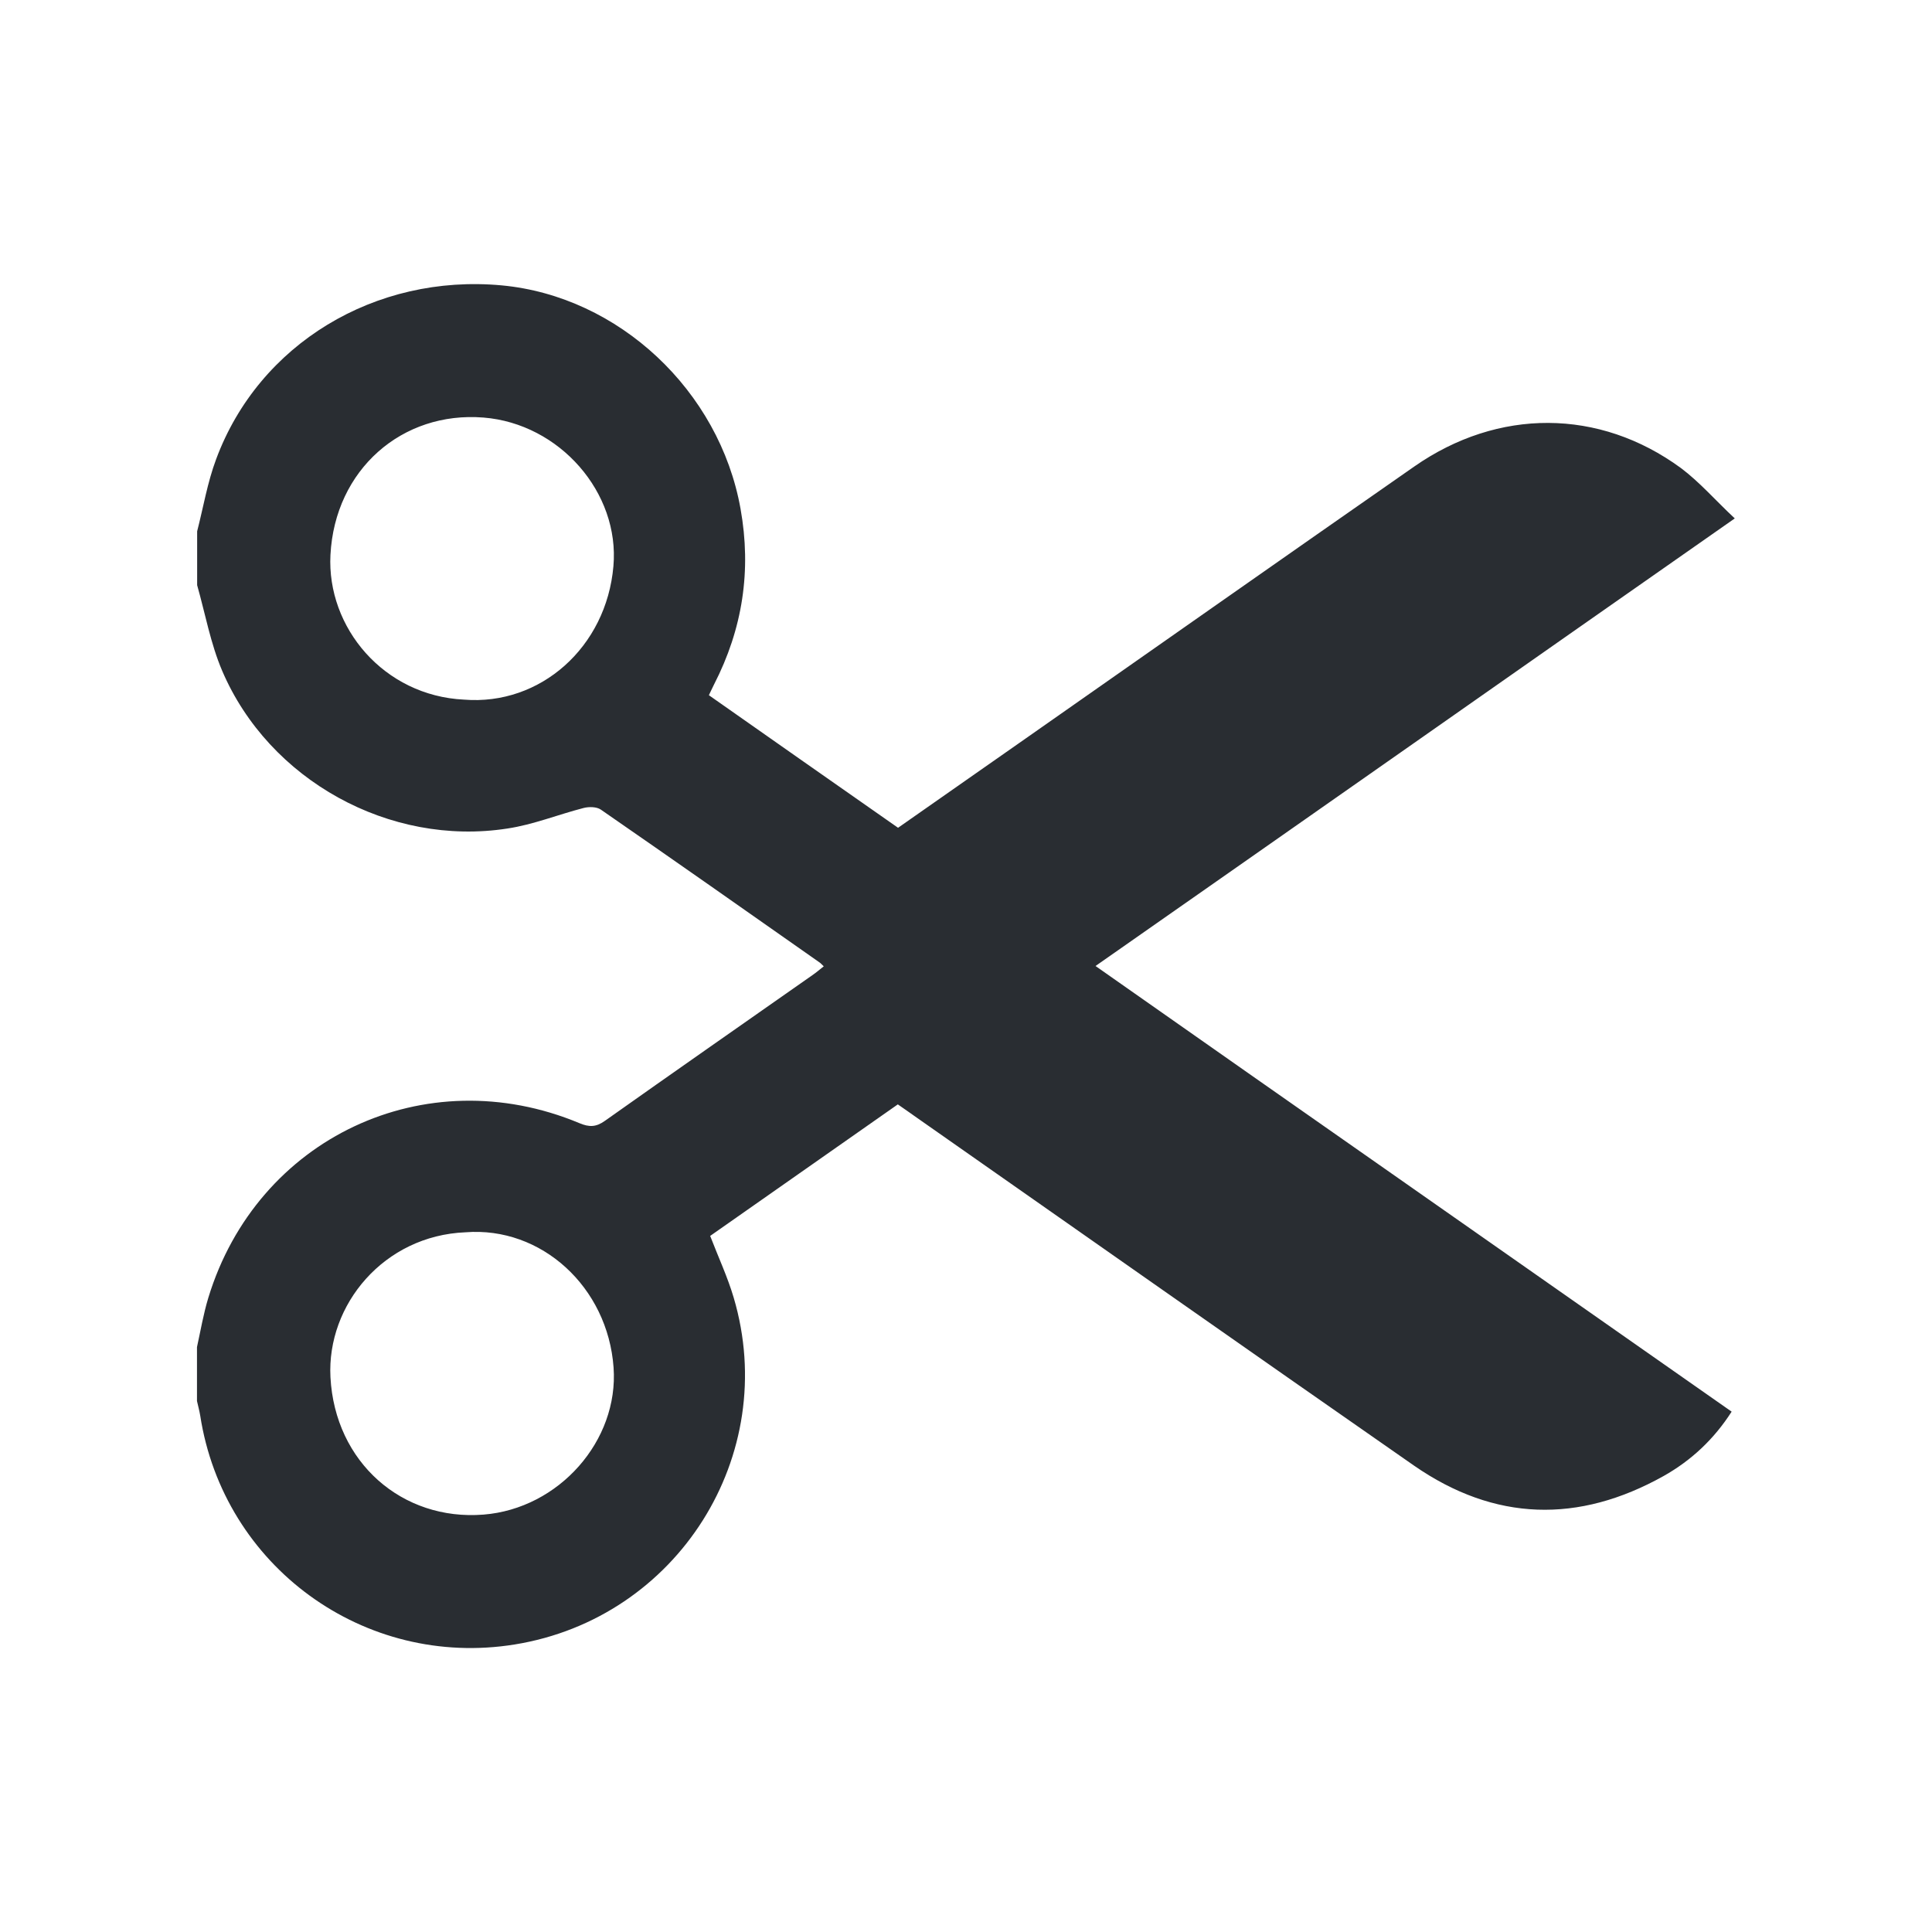 <?xml version="1.0" encoding="utf-8"?>
<!-- Generator: Adobe Illustrator 16.0.0, SVG Export Plug-In . SVG Version: 6.00 Build 0)  -->
<!DOCTYPE svg PUBLIC "-//W3C//DTD SVG 1.1//EN" "http://www.w3.org/Graphics/SVG/1.1/DTD/svg11.dtd">
<svg version="1.1" id="Vrstva_1" xmlns="http://www.w3.org/2000/svg" xmlns:xlink="http://www.w3.org/1999/xlink" x="0px" y="0px"
	 width="24px" height="24px" viewBox="0 0 24 24" enable-background="new 0 0 24 24" xml:space="preserve">
<g>
	<path fill-rule="evenodd" clip-rule="evenodd" fill="#292D32" d="M2.449,6.6c0.077-0.299,0.128-0.608,0.236-0.896
		C3.216,4.272,4.661,3.4,6.232,3.545c1.456,0.136,2.705,1.309,2.967,2.774c0.138,0.768,0.026,1.493-0.329,2.184
		C8.85,8.542,8.833,8.581,8.806,8.636c0.783,0.55,1.563,1.097,2.35,1.647c0.535-0.375,1.063-0.744,1.592-1.114
		c1.607-1.125,3.209-2.251,4.818-3.372c1.043-0.729,2.301-0.726,3.316,0.018c0.232,0.174,0.43,0.403,0.668,0.625
		c-1.354,0.948-2.672,1.869-3.984,2.79c-1.309,0.917-2.619,1.835-3.957,2.77c1.33,0.934,2.643,1.854,3.957,2.773
		c1.311,0.918,2.621,1.835,3.945,2.763c-0.219,0.342-0.5,0.605-0.844,0.799c-1.057,0.592-2.1,0.566-3.102-0.129
		c-2.063-1.436-4.117-2.88-6.175-4.321c-0.076-0.055-0.153-0.107-0.237-0.166c-0.781,0.548-1.557,1.092-2.331,1.634
		c0.101,0.263,0.216,0.509,0.292,0.766c0.581,1.961-0.698,3.982-2.719,4.309c-1.871,0.303-3.619-0.971-3.908-2.844
		c-0.01-0.061-0.027-0.121-0.04-0.18c0-0.225,0-0.447,0-0.67c0.045-0.205,0.08-0.412,0.141-0.613
		c0.605-1.985,2.693-2.969,4.609-2.169c0.123,0.052,0.208,0.05,0.318-0.029c0.856-0.606,1.716-1.206,2.575-1.808
		c0.048-0.033,0.093-0.071,0.143-0.111c-0.026-0.024-0.037-0.038-0.052-0.048c-0.904-0.635-1.809-1.271-2.716-1.898
		c-0.053-0.037-0.148-0.038-0.215-0.021c-0.315,0.081-0.625,0.207-0.946,0.255C4.842,10.52,3.341,9.692,2.76,8.333
		C2.616,7.996,2.55,7.625,2.449,7.269C2.449,7.046,2.449,6.821,2.449,6.6z M5.764,8.691c0.95,0.077,1.769-0.653,1.856-1.657
		C7.701,6.12,6.951,5.262,6.006,5.187c-1.01-0.081-1.846,0.646-1.901,1.706C4.058,7.793,4.766,8.643,5.764,8.691z M5.782,15.308
		c-1.012,0.041-1.724,0.899-1.677,1.8c0.056,1.059,0.891,1.787,1.901,1.707c0.937-0.074,1.682-0.918,1.616-1.828
		C7.55,15.987,6.724,15.233,5.782,15.308z"/>
</g>
</svg>
